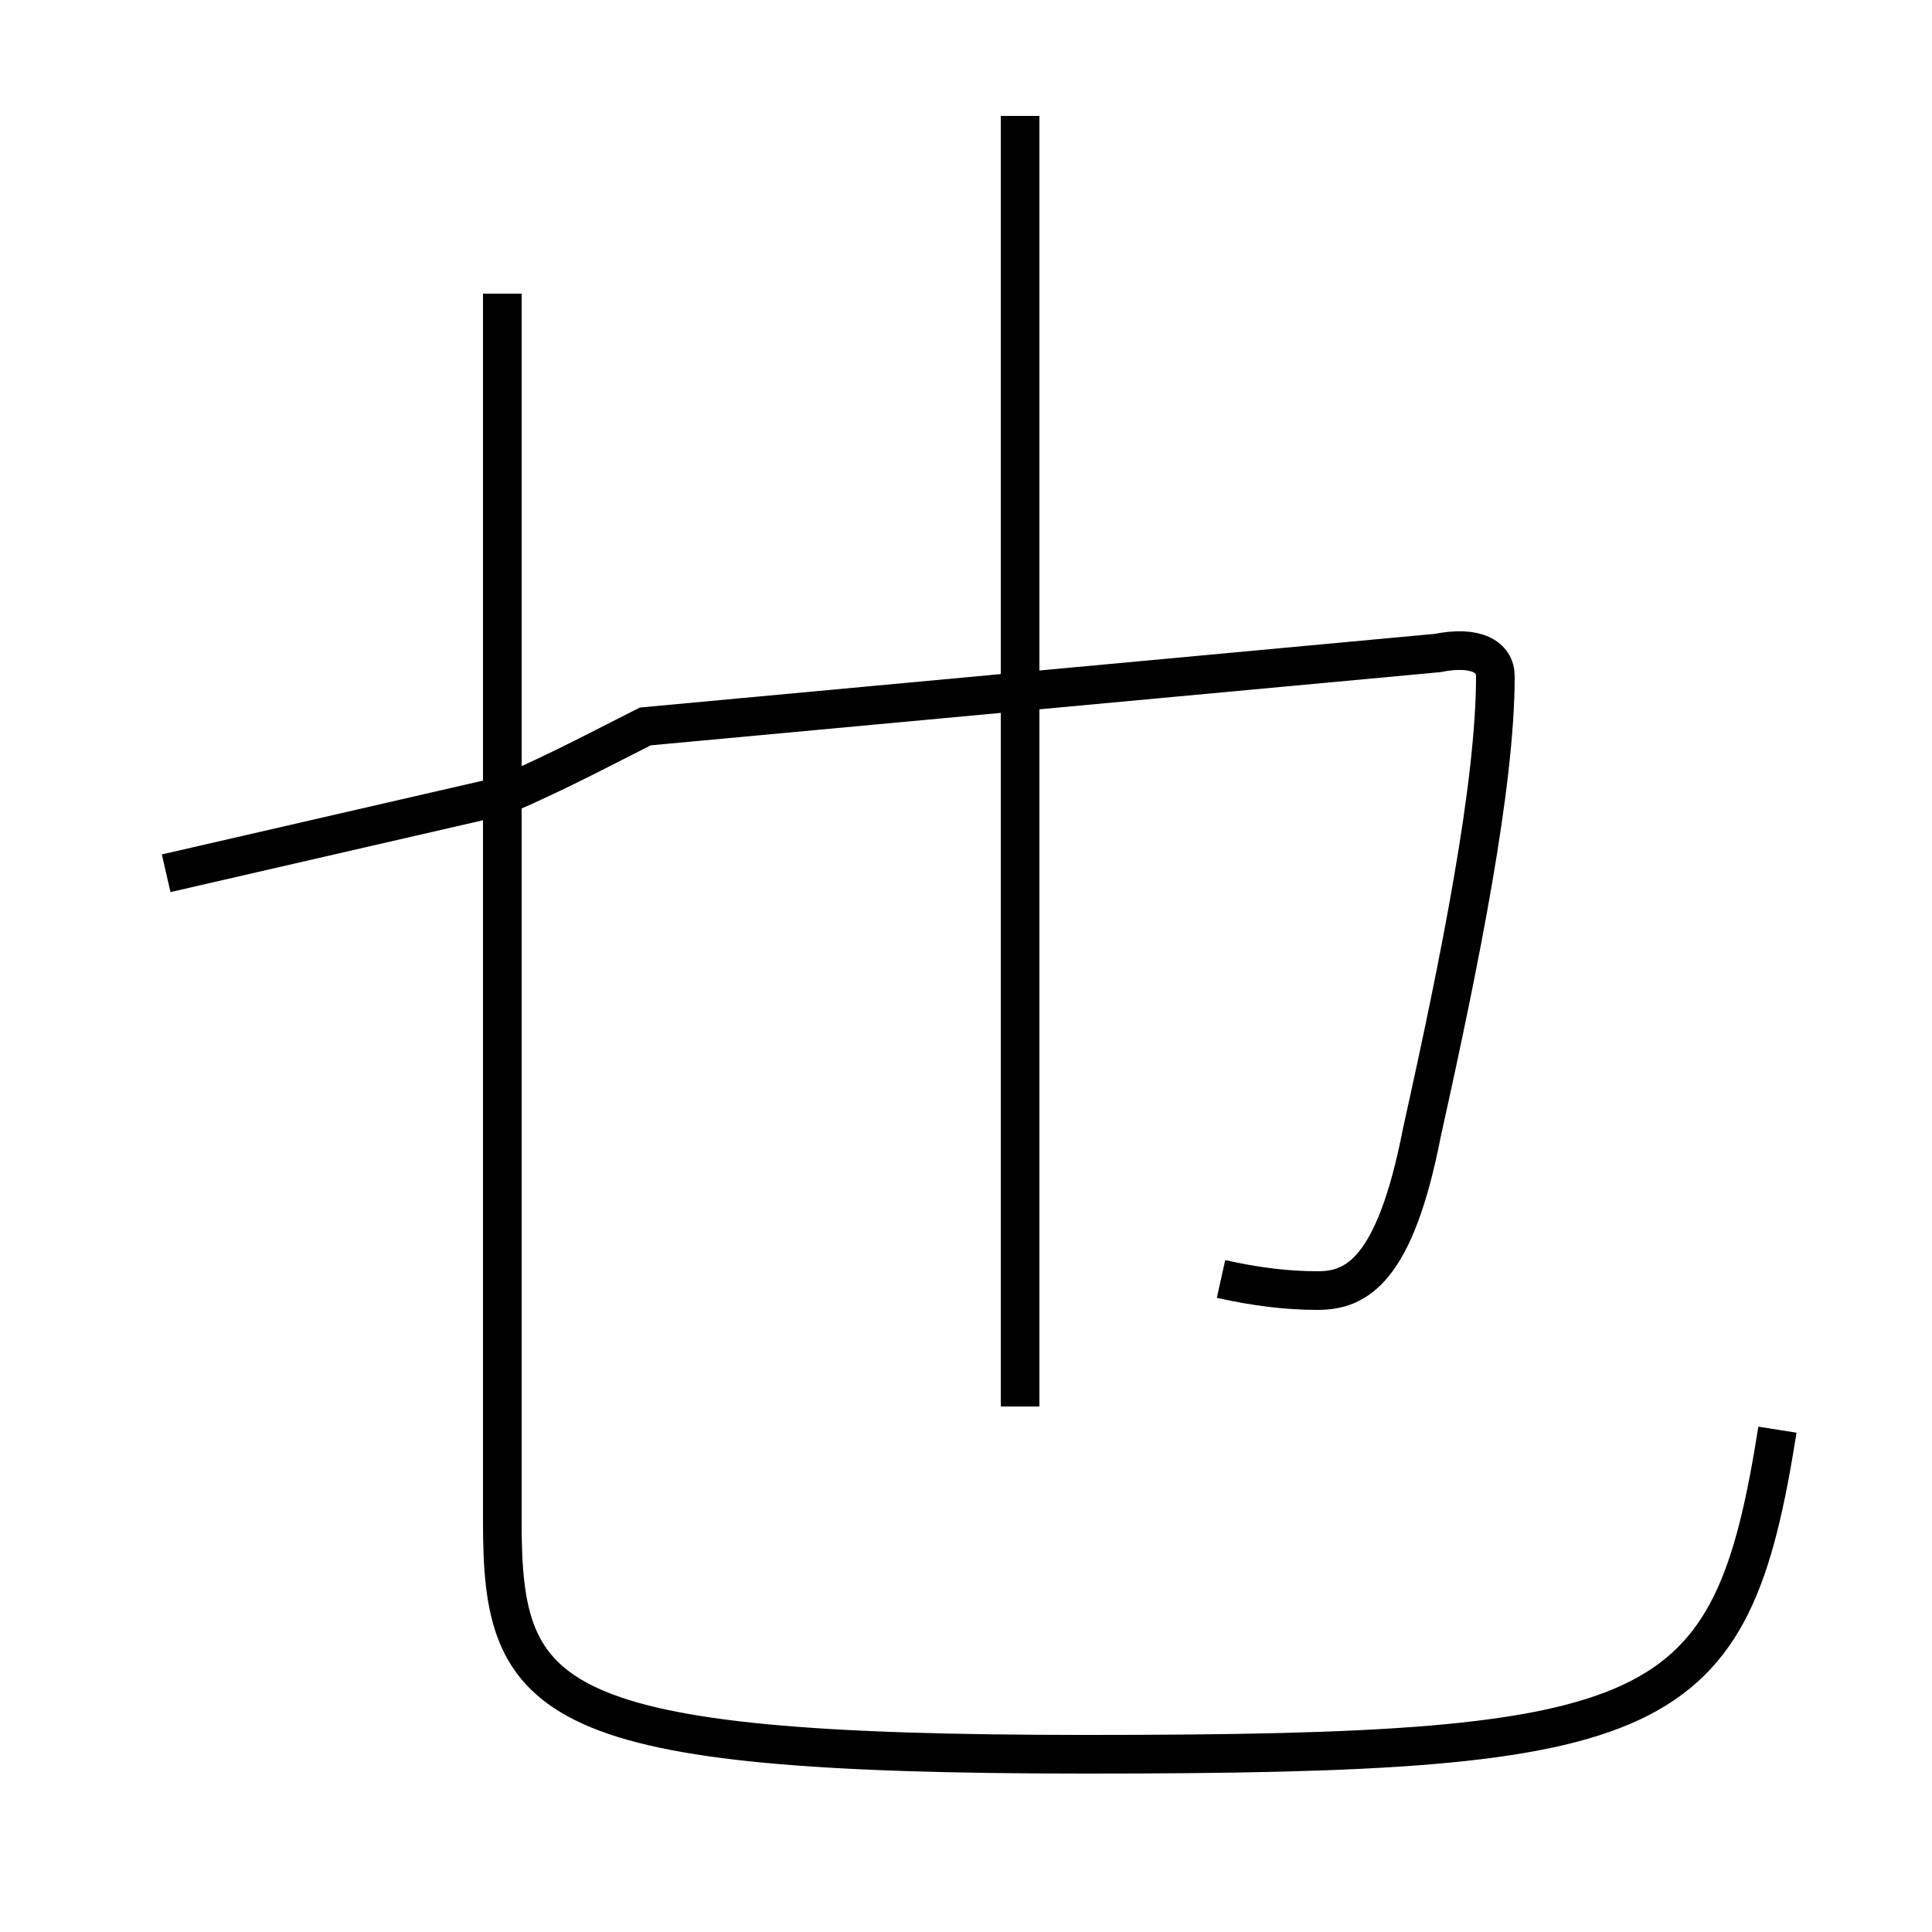 <?xml version='1.0' encoding='utf8'?>
<svg viewBox="0.0 -44.0 50.0 50.0" version="1.1" xmlns="http://www.w3.org/2000/svg">
<rect x="0.0" y="-44.0" width="50.0" height="50.0" fill="#808080" stroke="none"/>
<rect x="-1000" y="-1000" width="2000" height="2000" stroke="white" fill="white"/>
<g style="fill:none; stroke:#000000;  stroke-width:1">
<path d="M 26.4 7.6 L 26.4 41.0 M 4.3 21.4 L 13.0 23.4 C 14.6 24.1 15.7 24.7 16.7 25.2 L 37.2 27.1 C 38.2 27.3 38.7 27.0 38.7 26.5 C 38.7 23.7 37.8 19.2 36.8 14.7 C 36.1 11.1 35.1 10.6 34.1 10.6 C 33.3 10.6 32.5 10.7 31.6 10.9 M 46.0 7.0 C 44.8 -0.6 43.1 -1.4 28.1 -1.4 C 14.1 -1.4 13.0 -0.1 13.0 4.6 L 13.0 36.4 " transform="scale(1, -1)" />
</g>
</svg>